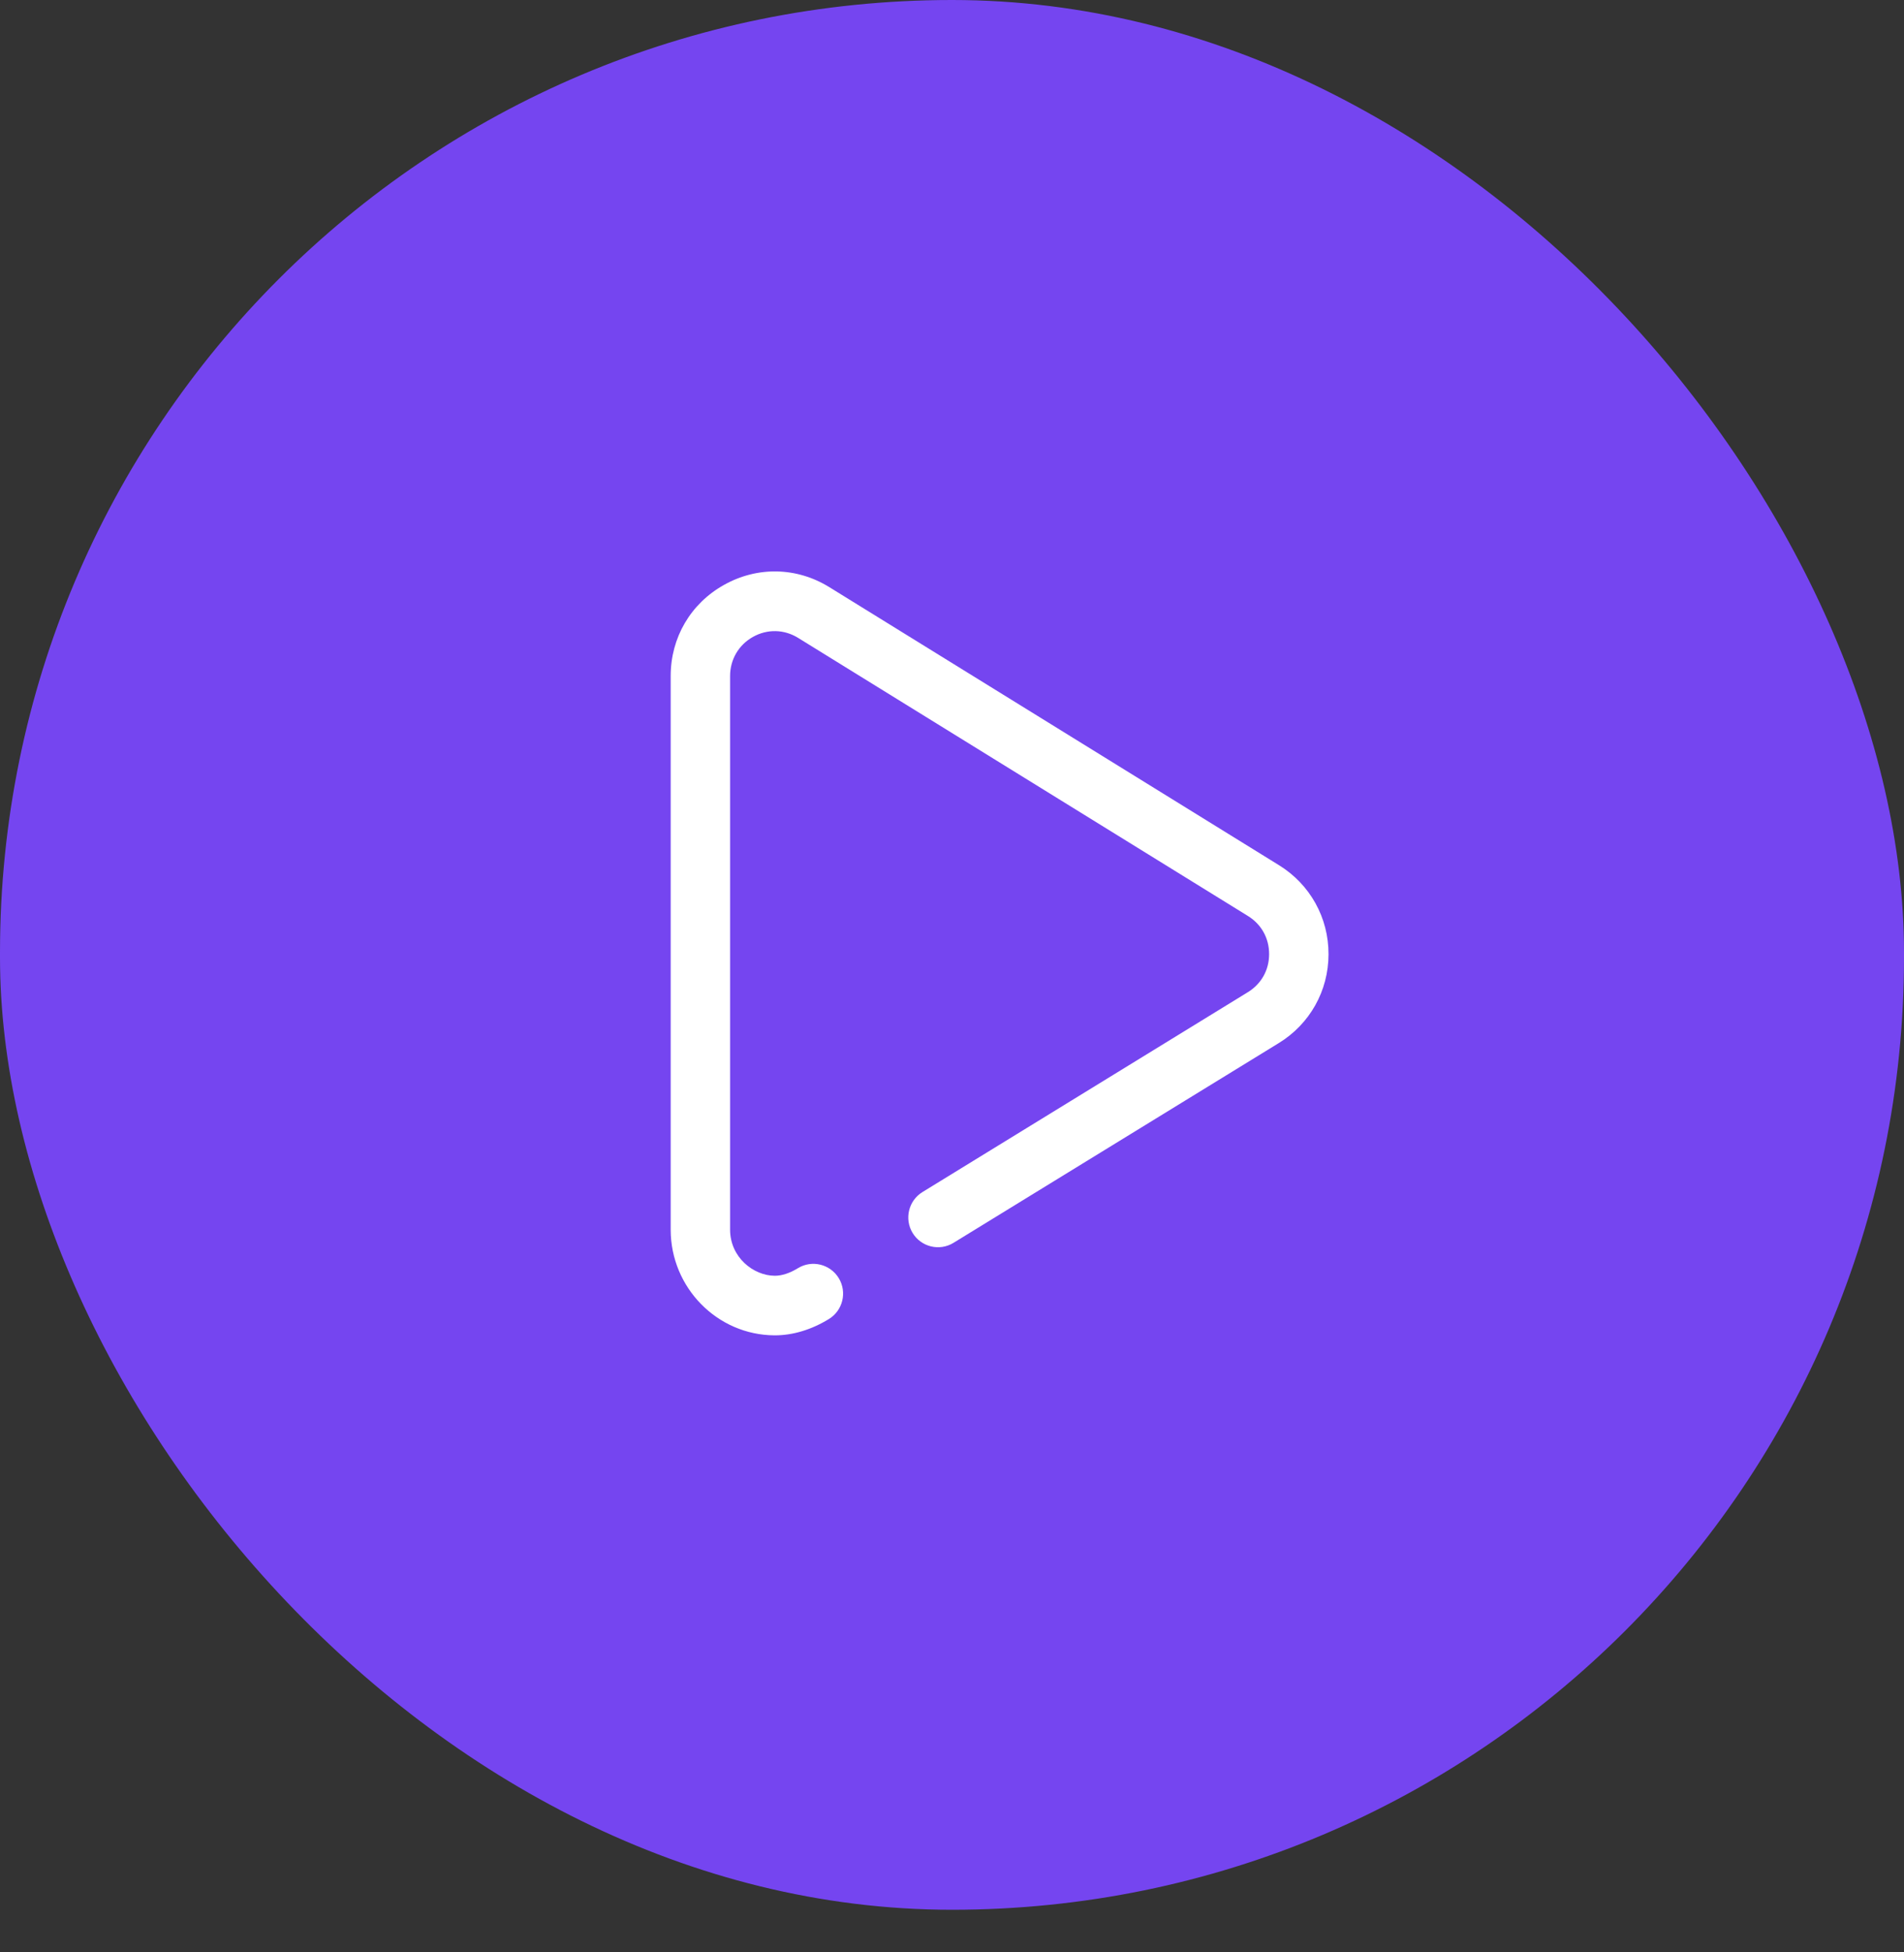 <svg width="40" height="41" viewBox="0 0 40 41" fill="none" xmlns="http://www.w3.org/2000/svg">
<rect x="0" y="0" width="40" height="41" fill="#333333" stroke="none"/>
<rect width="40" height="40.105" rx="20" fill="#7545F0"/>
<g clipPath="url(#clip0_259_15996)">
<path d="M26.871 18.17L17.421 12.329C16.737 11.907 15.911 11.89 15.21 12.283C14.509 12.675 14.09 13.39 14.09 14.195V25.823C14.09 27.04 15.068 28.036 16.271 28.042C16.274 28.042 16.277 28.042 16.28 28.042C16.656 28.042 17.047 27.924 17.413 27.7C17.707 27.52 17.8 27.136 17.621 26.841C17.441 26.546 17.057 26.452 16.763 26.632C16.592 26.737 16.425 26.791 16.277 26.791C15.824 26.789 15.338 26.399 15.338 25.823V14.195C15.338 13.85 15.518 13.543 15.818 13.375C16.119 13.206 16.473 13.214 16.766 13.395L26.216 19.235C26.5 19.41 26.663 19.703 26.662 20.037C26.662 20.372 26.498 20.663 26.212 20.838L19.38 25.033C19.086 25.213 18.994 25.598 19.173 25.893C19.353 26.187 19.737 26.28 20.031 26.1L26.863 21.906C27.517 21.506 27.909 20.808 27.91 20.04C27.912 19.272 27.523 18.573 26.871 18.17Z" fill="white"/>
</g>
<defs>
<clipPath id="clip0_259_15996">
<rect width="16" height="16.042" fill="white" transform="translate(13 12)"/>
</clipPath>
</defs>
</svg>
